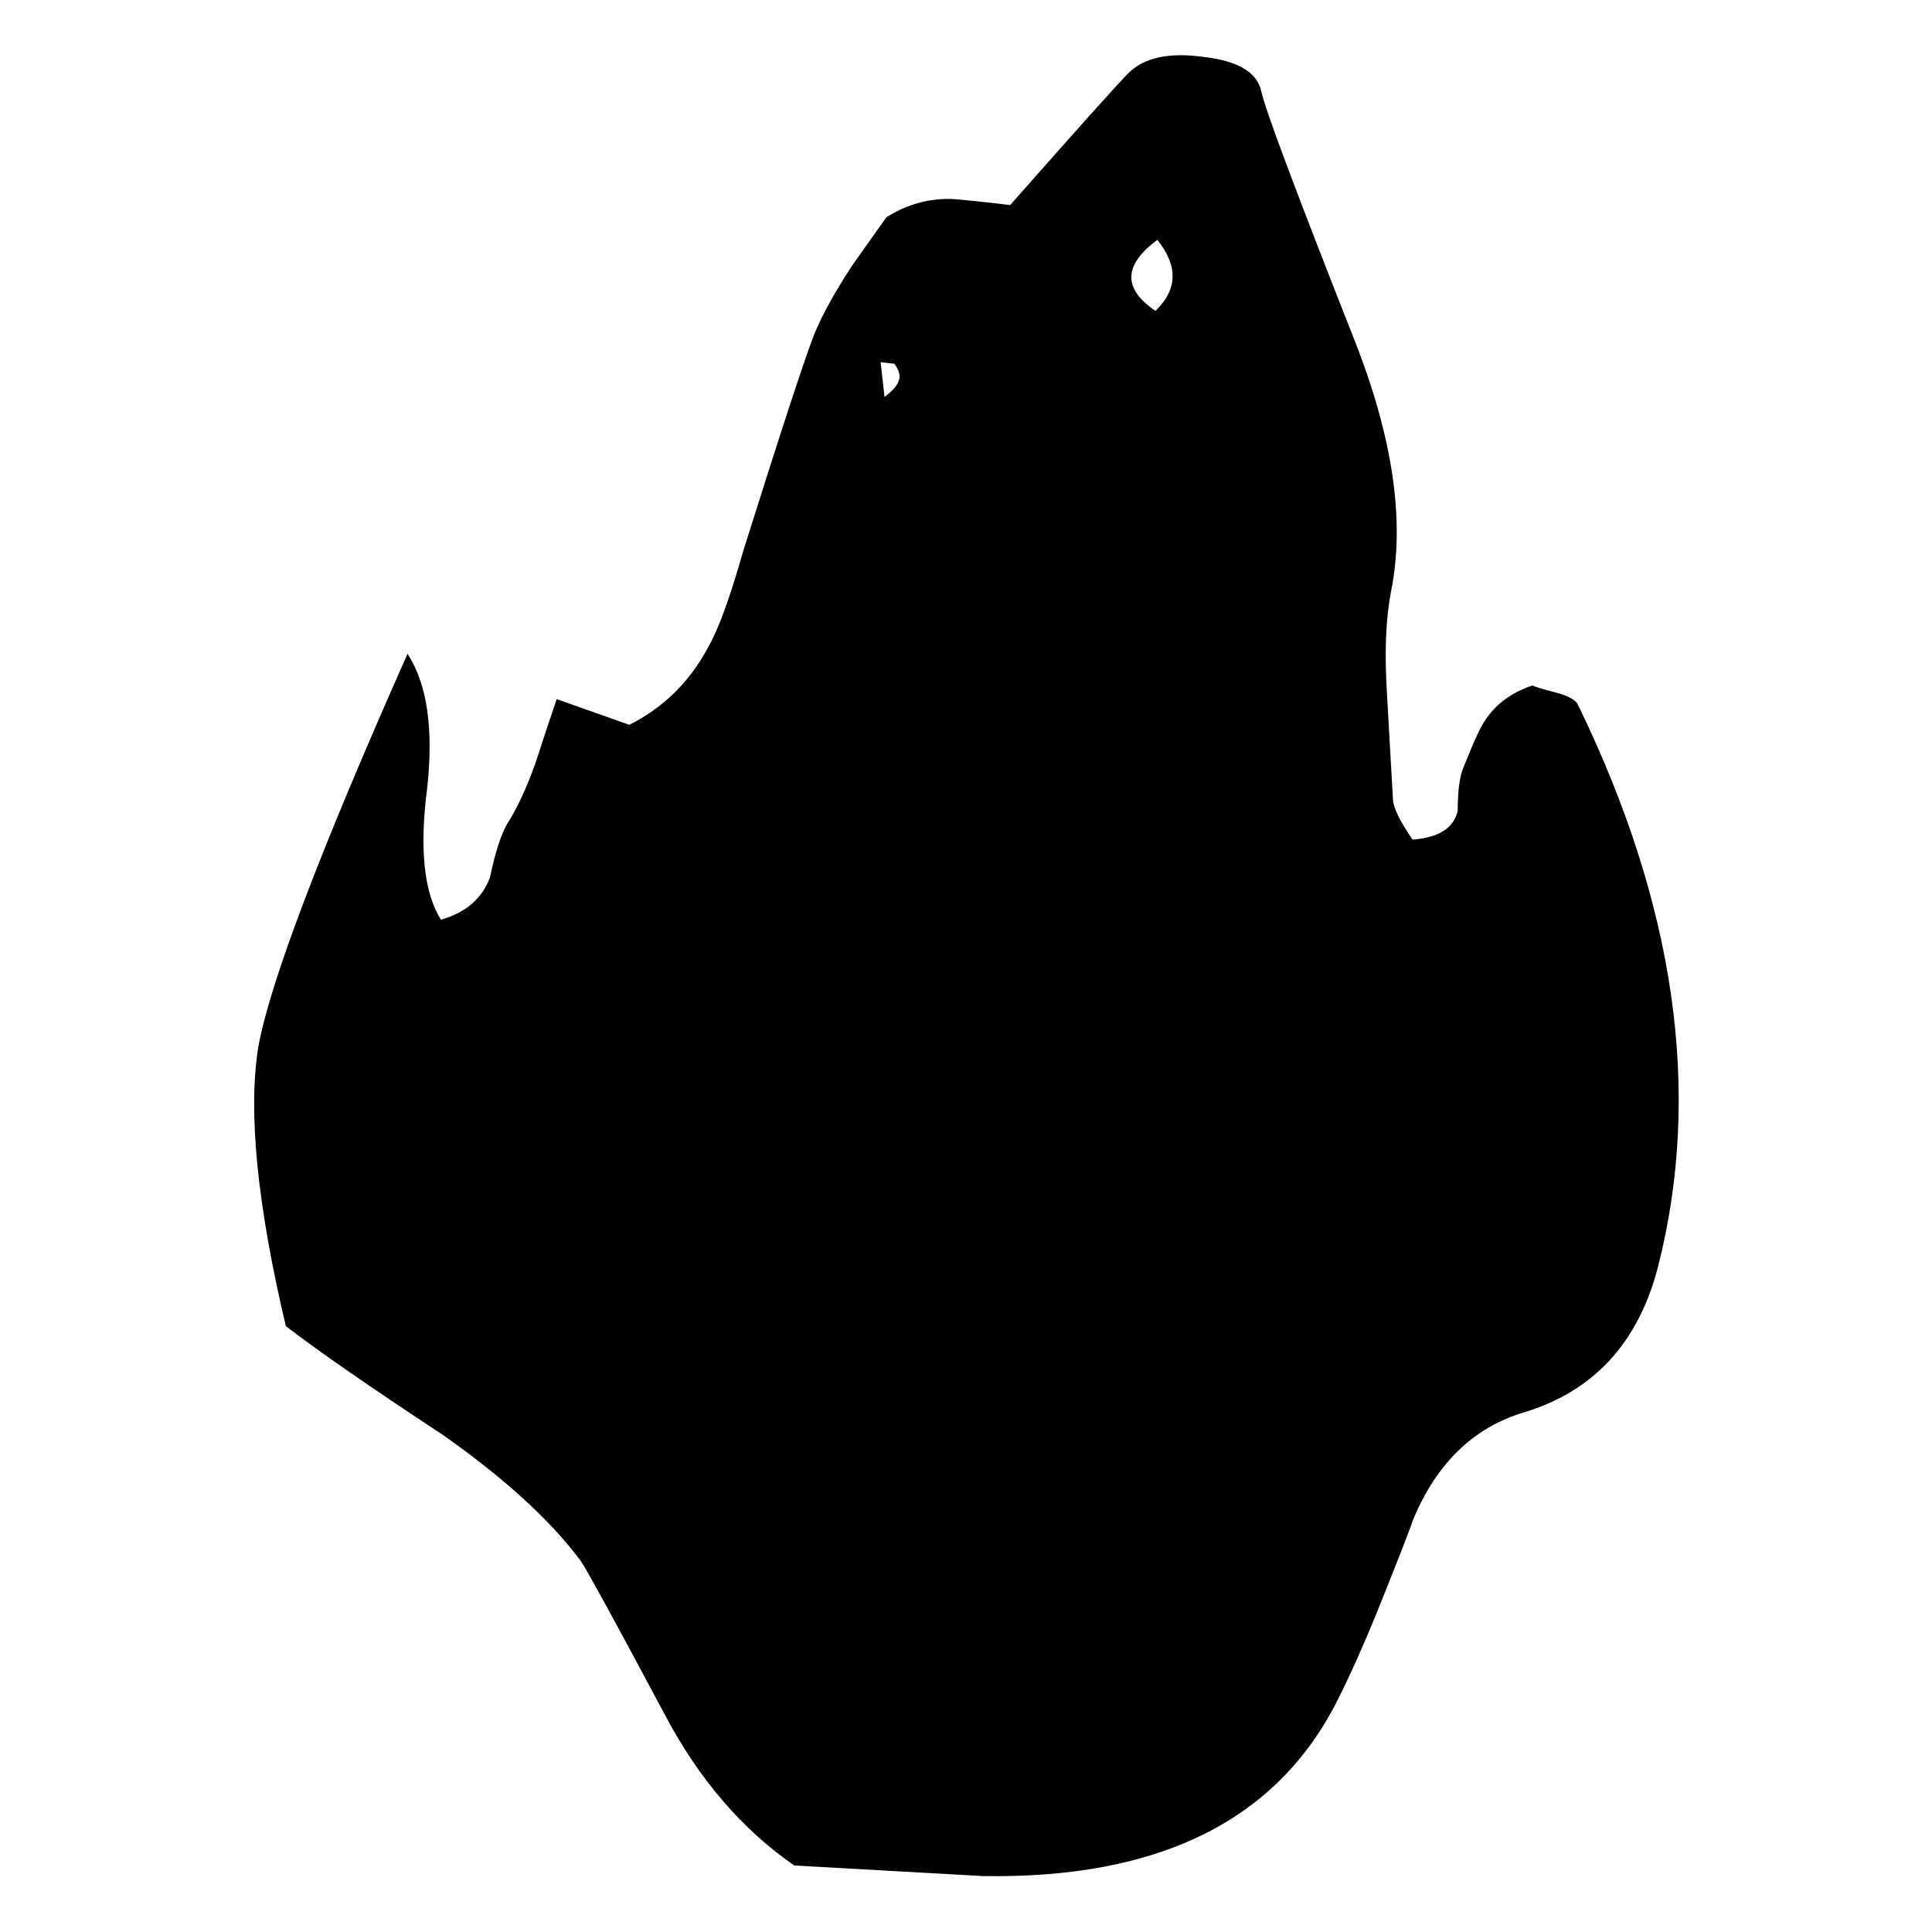 
<svg xmlns="http://www.w3.org/2000/svg" version="1.1" xmlns:xlink="http://www.w3.org/1999/xlink" preserveAspectRatio="none" x="0px" y="0px" width="100px" height="100px" viewBox="0 0 100 100">
<defs>
<g id="Layer1_0_MEMBER_0_FILL">
<path fill="#000000" stroke="none" d="
M 57.5 21.1
Q 57.35 20.15 56.05 19.95 54.7 19.7 54.1 20.5 53.75 20.95 51.1 24.85 50.15 24.7 49.65 24.65 48.75 24.6 47.95 25.25 47.4 26.25 47.05 26.9 46.45 28.1 46.15 29 45.85 29.9 44.3 36.3 43.8 38.6 43.4 39.5 42.7 41.2 41.4 42.05
L 39.55 41.2
Q 39.35 41.95 39 43.35 38.65 44.6 38.3 45.3 38.05 45.85 37.85 47.1 37.55 48.15 36.6 48.5 35.95 47.15 36.25 44.15 36.5 41.2 35.75 39.7 32.4 49.5 31.95 52.7 31.55 55.9 32.65 61.95 33.9 63.2 36.65 65.55 39 67.7 40.15 69.7 40.35 70.05 42.3 74.8 43.6 78 45.6 79.8
L 50.4 80.15
Q 57.15 80.3 59.45 74.3 59.9 73.15 60.45 71.4 61.3 68.65 61.35 68.4 62.25 65.55 64.2 64.8 66.85 63.75 67.6 60 69.3 51.35 65.55 41.35 65.45 41.15 65.05 41 64.6 40.85 64.4 40.75 63.6 41.1 63.2 41.9 63.05 42.15 62.65 43.45 62.5 43.9 62.5 44.9 62.35 45.75 61.35 45.85 60.85 44.9 60.85 44.5 60.75 42.2 60.7 41.05 60.6 39 60.8 37.65 61.35 34.15 59.85 29.25 57.65 22 57.5 21.1
M 54.85 26
Q 55.65 27.3 54.8 28.35 53.55 27.25 54.85 26
M 47.8 30.05
L 48.15 30.1
Q 48.35 30.45 48.25 30.7 48.2 30.9 47.9 31.2
L 47.8 30.05 Z"/>
</g>
</defs>

<g transform="matrix( 2.032, 0, 0, 1.564, -51.55,-28.25) ">
<use xlink:href="#Layer1_0_MEMBER_0_FILL"/>
</g>
</svg>
